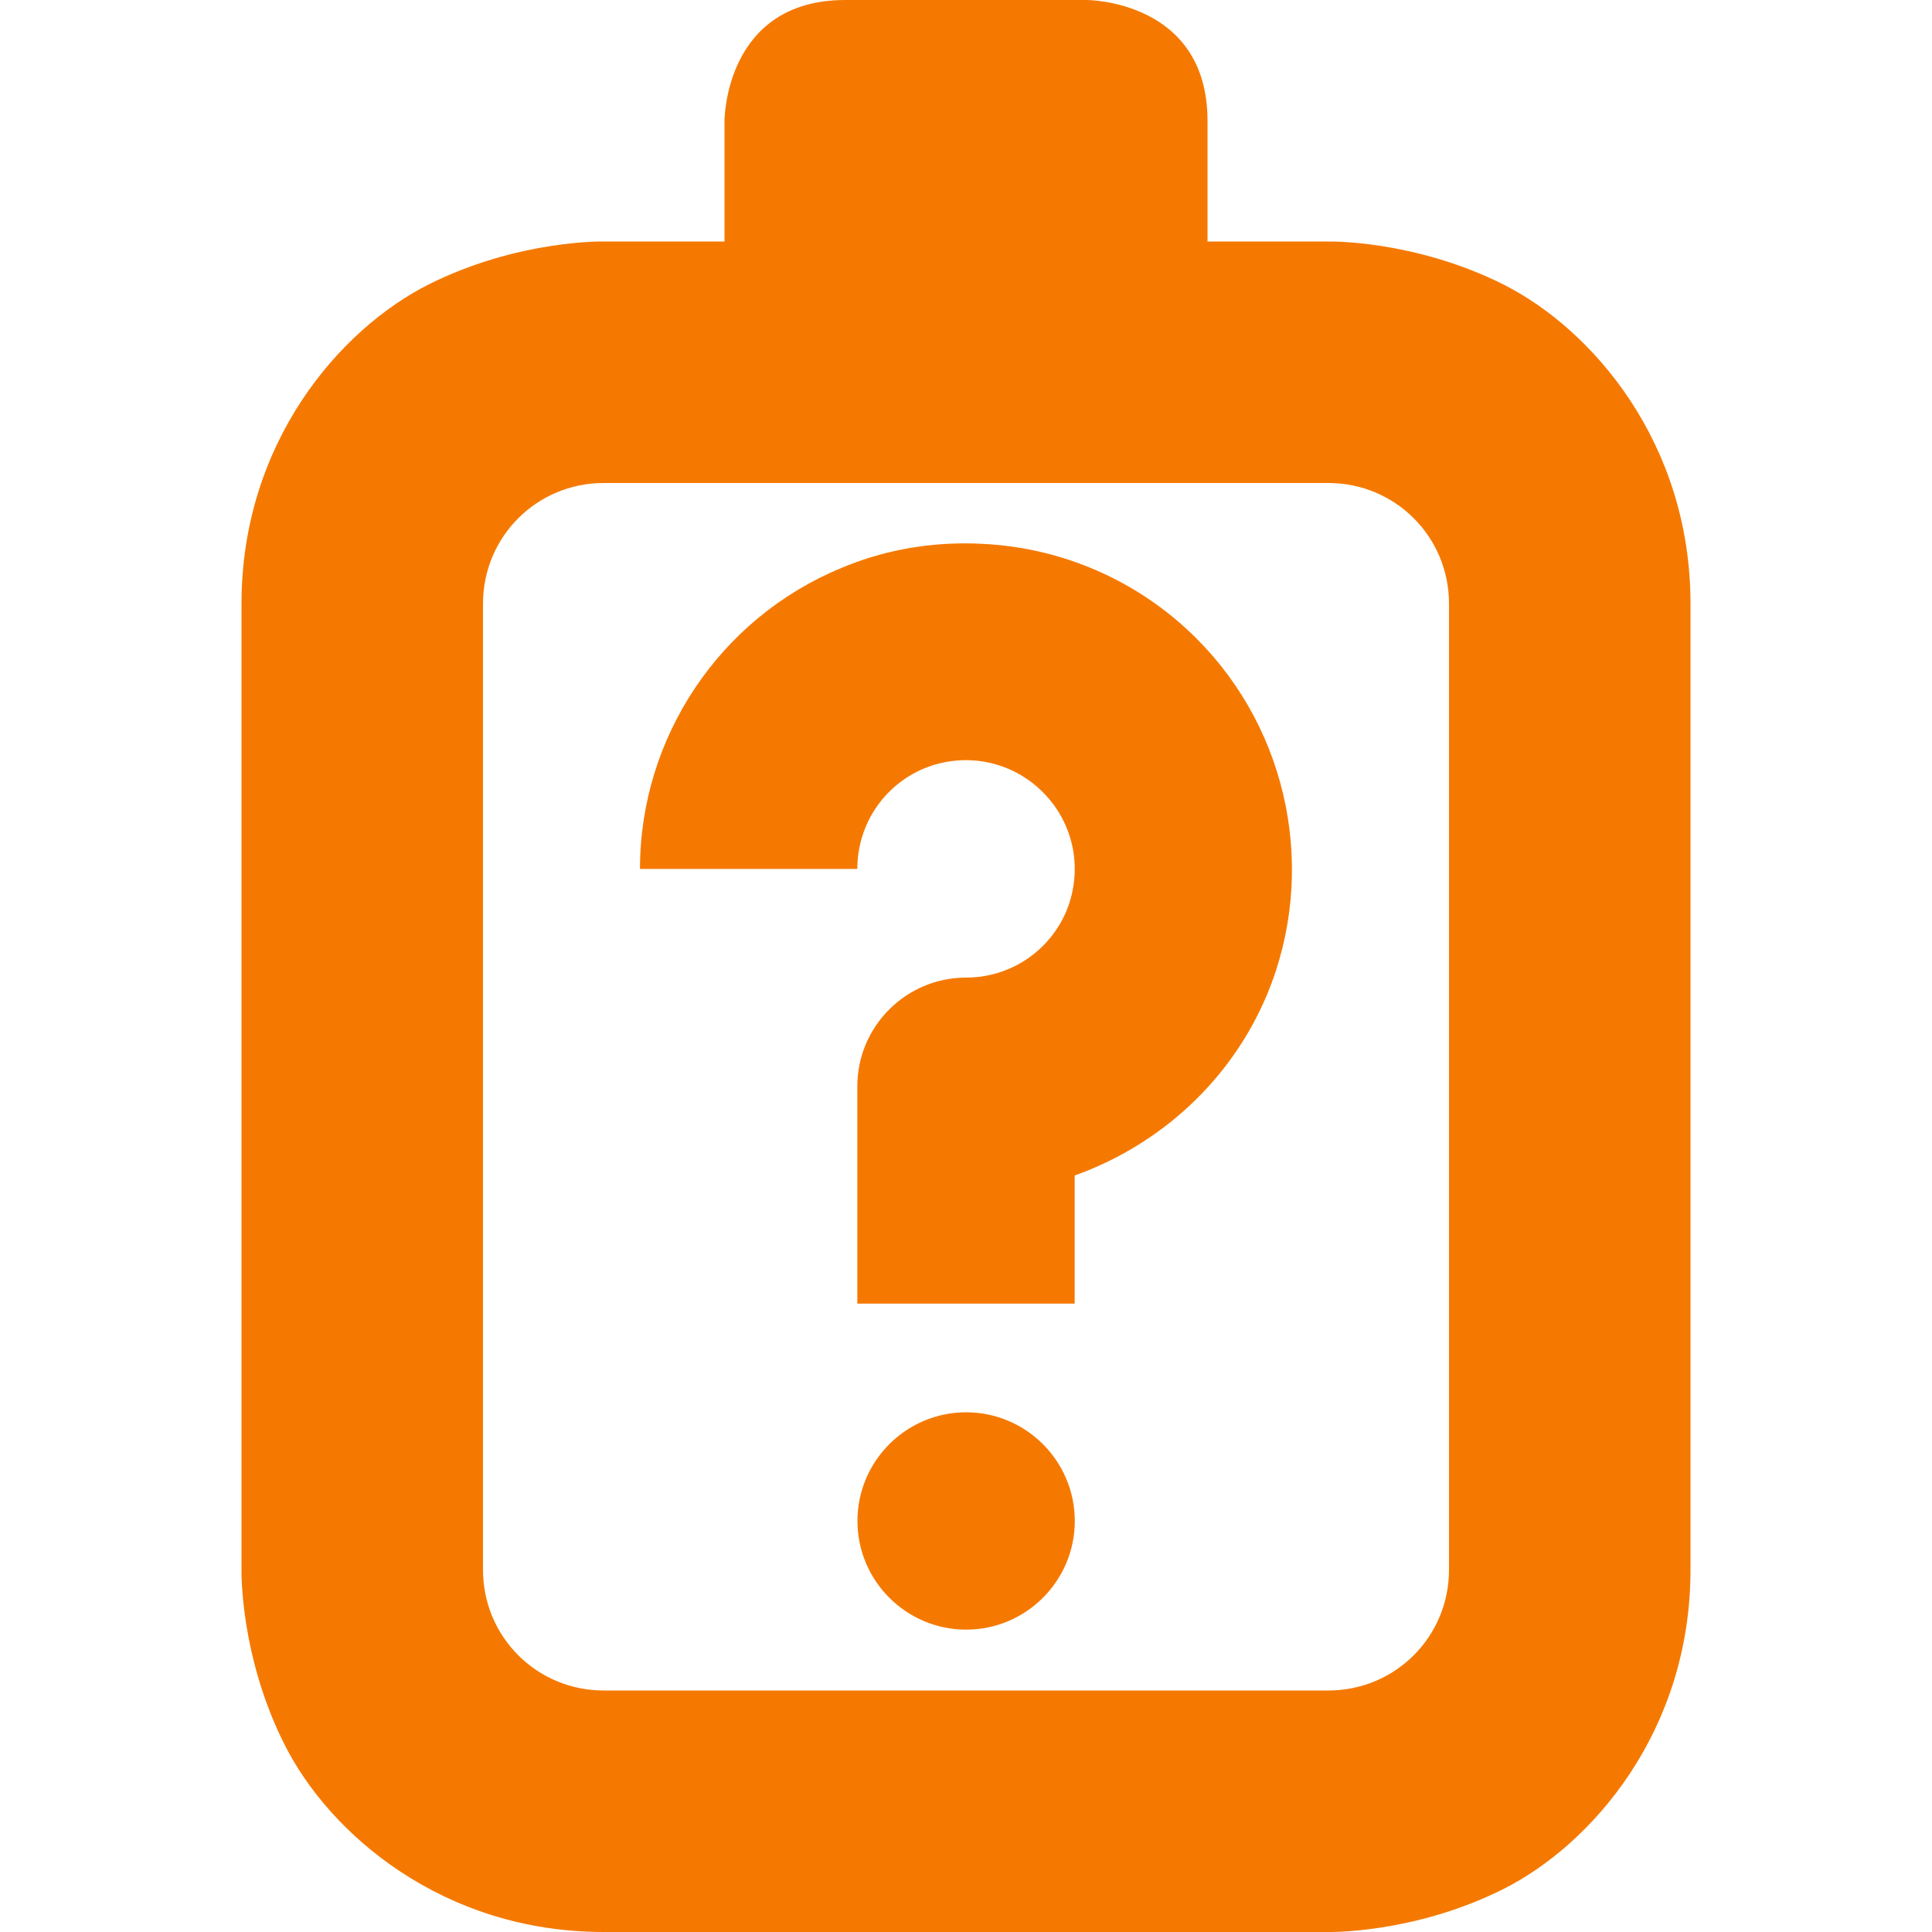 <?xml version="1.0" encoding="UTF-8" standalone="no"?>
<svg
   height="16px"
   viewBox="0 0 16 16"
   width="16px"
   version="1.1"
   id="svg4"
   sodipodi:docname="threshold-unknown.svg"
   inkscape:version="1.1.2 (0a00cf5339, 2022-02-04)"
   xmlns:inkscape="http://www.inkscape.org/namespaces/inkscape"
   xmlns:sodipodi="http://sodipodi.sourceforge.net/DTD/sodipodi-0.dtd"
   xmlns="http://www.w3.org/2000/svg"
   xmlns:svg="http://www.w3.org/2000/svg">
  <defs
     id="defs8" />
  <sodipodi:namedview
     id="namedview6"
     pagecolor="#505050"
     bordercolor="#eeeeee"
     borderopacity="1"
     inkscape:pageshadow="0"
     inkscape:pageopacity="0"
     inkscape:pagecheckerboard="0"
     showgrid="false"
     inkscape:zoom="29"
     inkscape:cx="8"
     inkscape:cy="8"
     inkscape:window-width="1366"
     inkscape:window-height="699"
     inkscape:window-x="0"
     inkscape:window-y="0"
     inkscape:window-maximized="1"
     inkscape:current-layer="svg4" />
  <path
     d="M 7,0 C 6,0 6,1 6,1 V 2 H 5 C 5,2 4.293,1.984 3.551,2.355 2.812,2.727 2,3.668 2,5 v 8 C 2,13 1.984,13.707 2.355,14.445 2.727,15.188 3.668,16 5,16 h 6 c 0,0 0.707,0.016 1.449,-0.355 C 13.188,15.273 14,14.332 14,13 V 5 C 14,3.668 13.188,2.727 12.449,2.355 11.707,1.984 11,2 11,2 H 10 V 1 C 10,0 9,0 9,0 Z m 4,4 c 0.555,0 1,0.445 1,1 v 8 c 0,0.555 -0.445,1 -1,1 H 5 C 4.445,14 4,13.555 4,13 V 5 C 4,4.445 4.445,4 5,4 Z"
     fill="#2e3434"
     id="path2"
     style="fill:#f57900;fill-opacity:1"
     sodipodi:nodetypes="sccccsccsccsscccscssssssssss" />
  <path
     id="rect871"
     style="fill:#f57900;stroke:none;stroke-width:1.062"
     d="M 7.99,4.5 C 7.644,4.5 7.296,4.565 6.967,4.704 5.961,5.119 5.3,6.107 5.3,7.196 h 1.8 c 0,-0.366 0.218,-0.693 0.555,-0.833 0.338,-0.137 0.721,-0.063 0.981,0.197 0.26,0.26 0.334,0.643 0.197,0.981 -0.141,0.338 -0.468,0.555 -0.833,0.555 -0.496,0 -0.9,0.404 -0.9,0.9 v 1.8 h 1.8 V 9.735 C 9.607,9.482 10.198,8.947 10.496,8.23 10.911,7.225 10.679,6.057 9.909,5.288 9.428,4.806 8.791,4.535 8.137,4.504 c -0.049,-0.003 -0.098,-0.004 -0.148,-0.004 z m 0.011,7.196 c -0.496,0 -0.9,0.404 -0.9,0.9 0,0.496 0.404,0.9 0.9,0.9 0.496,0 0.9,-0.404 0.9,-0.9 0,-0.496 -0.404,-0.9 -0.9,-0.9 z"
     sodipodi:nodetypes="sccccscssccccscssssss" />
</svg>
